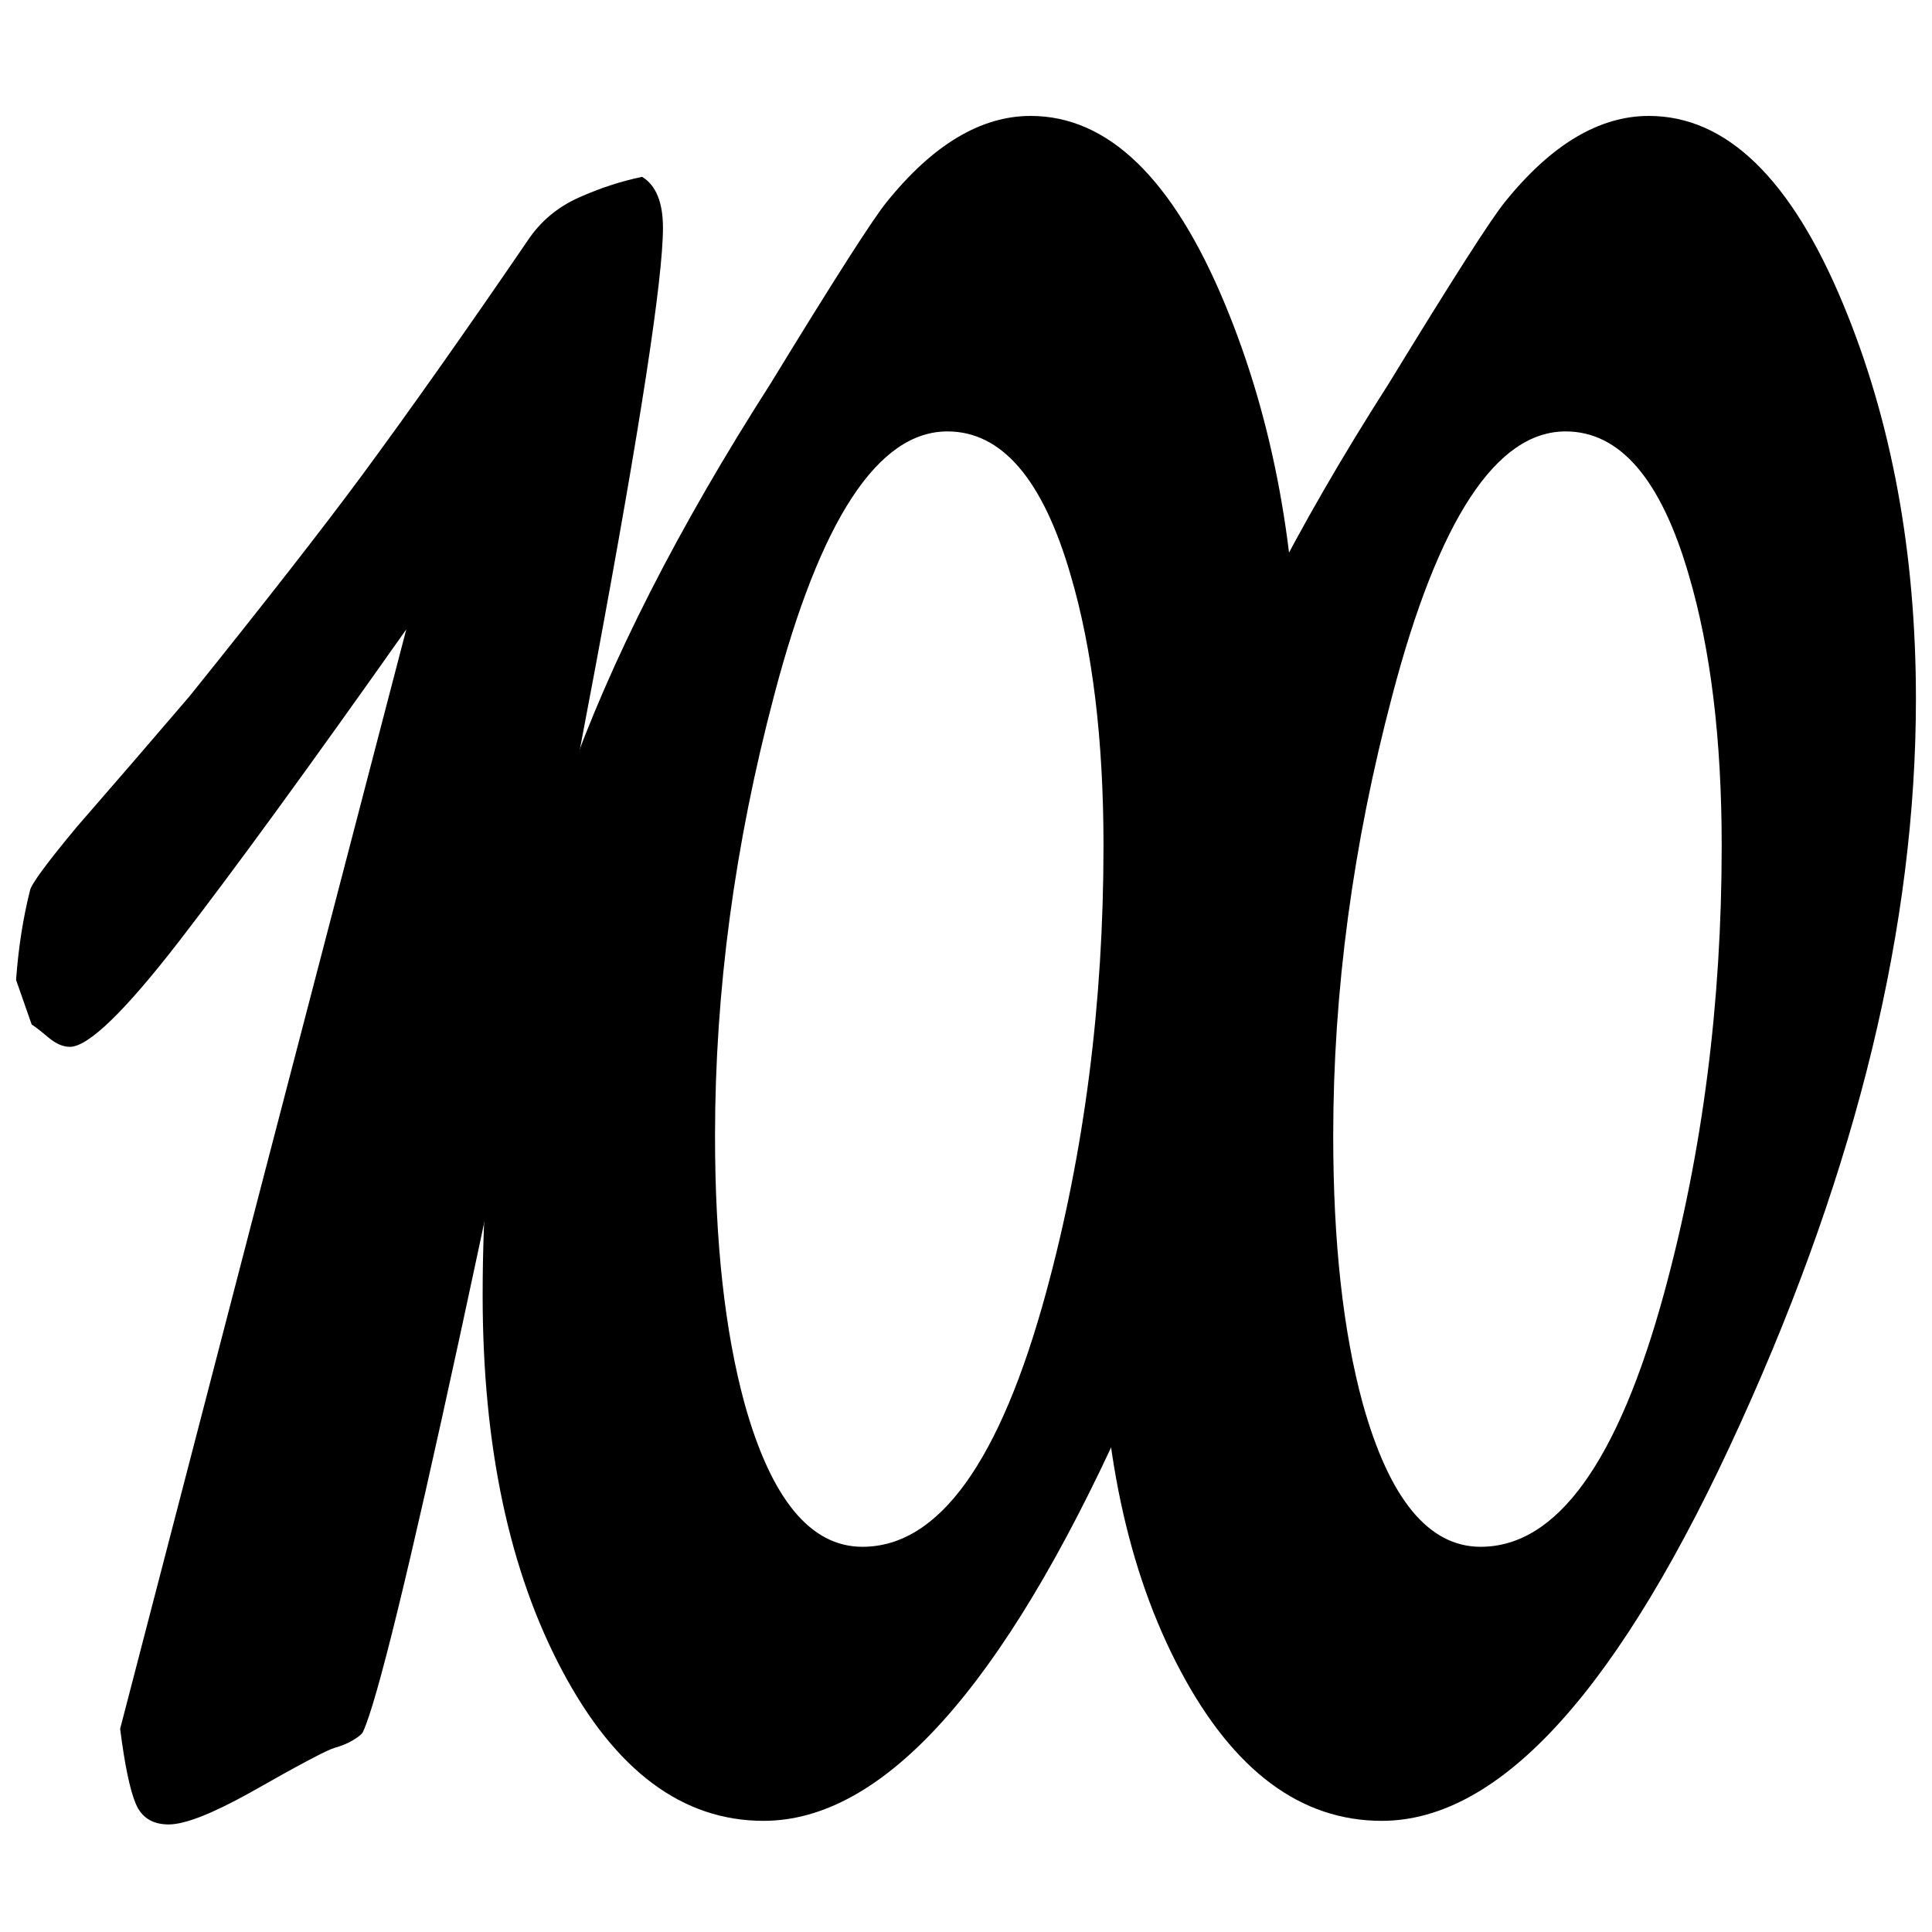 <?xml version="1.0" encoding="utf-8"?>
<!-- Generator: Adobe Illustrator 17.0.0, SVG Export Plug-In . SVG Version: 6.00 Build 0)  -->
<!DOCTYPE svg PUBLIC "-//W3C//DTD SVG 1.1//EN" "http://www.w3.org/Graphics/SVG/1.1/DTD/svg11.dtd">
<svg version="1.1" id="Ebene_1" xmlns="http://www.w3.org/2000/svg" xmlns:xlink="http://www.w3.org/1999/xlink" x="0px" y="0px"
	 width="160.25px" height="160.25px" viewBox="4.25 -2.25 160.25 160.25" enable-background="new 4.25 -2.25 160.25 160.25"
	 xml:space="preserve">
<g>
	<path d="M10.043,84.58c-0.575,0-1.176-0.264-1.798-0.793c-0.625-0.528-1.079-0.879-1.367-1.057l-1.295-3.7
		c0.191-2.643,0.575-5.109,1.151-7.402c0.095-0.528,1.389-2.288,3.884-5.287c3.068-3.523,6.186-7.137,9.35-10.837
		c6.233-7.753,10.98-13.832,14.241-18.239c4.028-5.46,8.631-11.982,13.809-19.561c1.055-1.586,2.468-2.775,4.244-3.568
		c1.773-0.793,3.524-1.363,5.251-1.718c1.15,0.706,1.726,2.115,1.726,4.229c0,4.23-1.87,16.389-5.61,36.478
		c-3.261,17.446-7.001,35.908-11.22,55.377c-4.221,19.474-6.905,30.445-8.056,32.909c-0.096,0.179-0.36,0.398-0.791,0.661
		c-0.432,0.265-0.96,0.489-1.582,0.661c-0.625,0.179-2.949,1.413-6.977,3.702c-3.164,1.759-5.419,2.643-6.761,2.643
		c-1.344,0-2.254-0.575-2.733-1.719c-0.481-1.148-0.913-3.213-1.295-6.211c7.862-30.307,15.774-60.706,23.735-91.194
		c-7.961,11.279-14.218,19.87-18.772,25.772C14.621,81.631,11.576,84.58,10.043,84.58z"/>
	<path d="M111.89,55.736c0,18.681-4.844,38.684-14.528,60.003c-9.975,22.031-19.9,33.041-29.776,33.041
		c-6.714,0-12.277-4.137-16.686-12.423c-4.412-8.281-6.617-18.677-6.617-31.191c0-15.331,2.349-29.514,7.049-42.556
		c3.547-10.045,9.157-21.056,16.83-33.041c5.273-8.632,8.487-13.655,9.638-15.067c3.835-4.757,7.815-7.137,11.939-7.137
		c6.423,0,11.795,5.2,16.111,15.596C109.877,32.653,111.89,43.577,111.89,55.736z M63.558,91.949c0,8.814,0.814,16.216,2.446,22.205
		c2.205,7.93,5.466,11.895,9.781,11.895c6.329,0,11.411-7.047,15.248-21.146c3.165-11.632,4.747-23.964,4.747-37.006
		c0-8.81-0.913-16.298-2.733-22.468c-2.301-7.93-5.707-11.895-10.213-11.895c-5.754,0-10.55,7.314-14.385,21.939
		C65.187,67.809,63.558,79.969,63.558,91.949z"/>
	<path d="M163.167,55.736c0,18.681-4.844,38.684-14.528,60.003c-9.976,22.031-19.901,33.041-29.777,33.041
		c-6.714,0-12.277-4.137-16.686-12.423c-4.412-8.281-6.617-18.677-6.617-31.191c0-15.331,2.349-29.514,7.049-42.556
		c3.547-10.045,9.157-21.056,16.83-33.041c5.273-8.632,8.487-13.655,9.638-15.067c3.834-4.757,7.815-7.137,11.939-7.137
		c6.423,0,11.795,5.2,16.111,15.596C161.153,32.653,163.167,43.577,163.167,55.736z M114.834,91.949
		c0,8.814,0.814,16.216,2.446,22.205c2.205,7.93,5.466,11.895,9.782,11.895c6.329,0,11.41-7.047,15.247-21.146
		c3.164-11.632,4.747-23.964,4.747-37.006c0-8.81-0.912-16.298-2.733-22.468c-2.302-7.93-5.707-11.895-10.214-11.895
		c-5.754,0-10.55,7.314-14.385,21.939C116.464,67.809,114.834,79.969,114.834,91.949z"/>
</g>
</svg>
